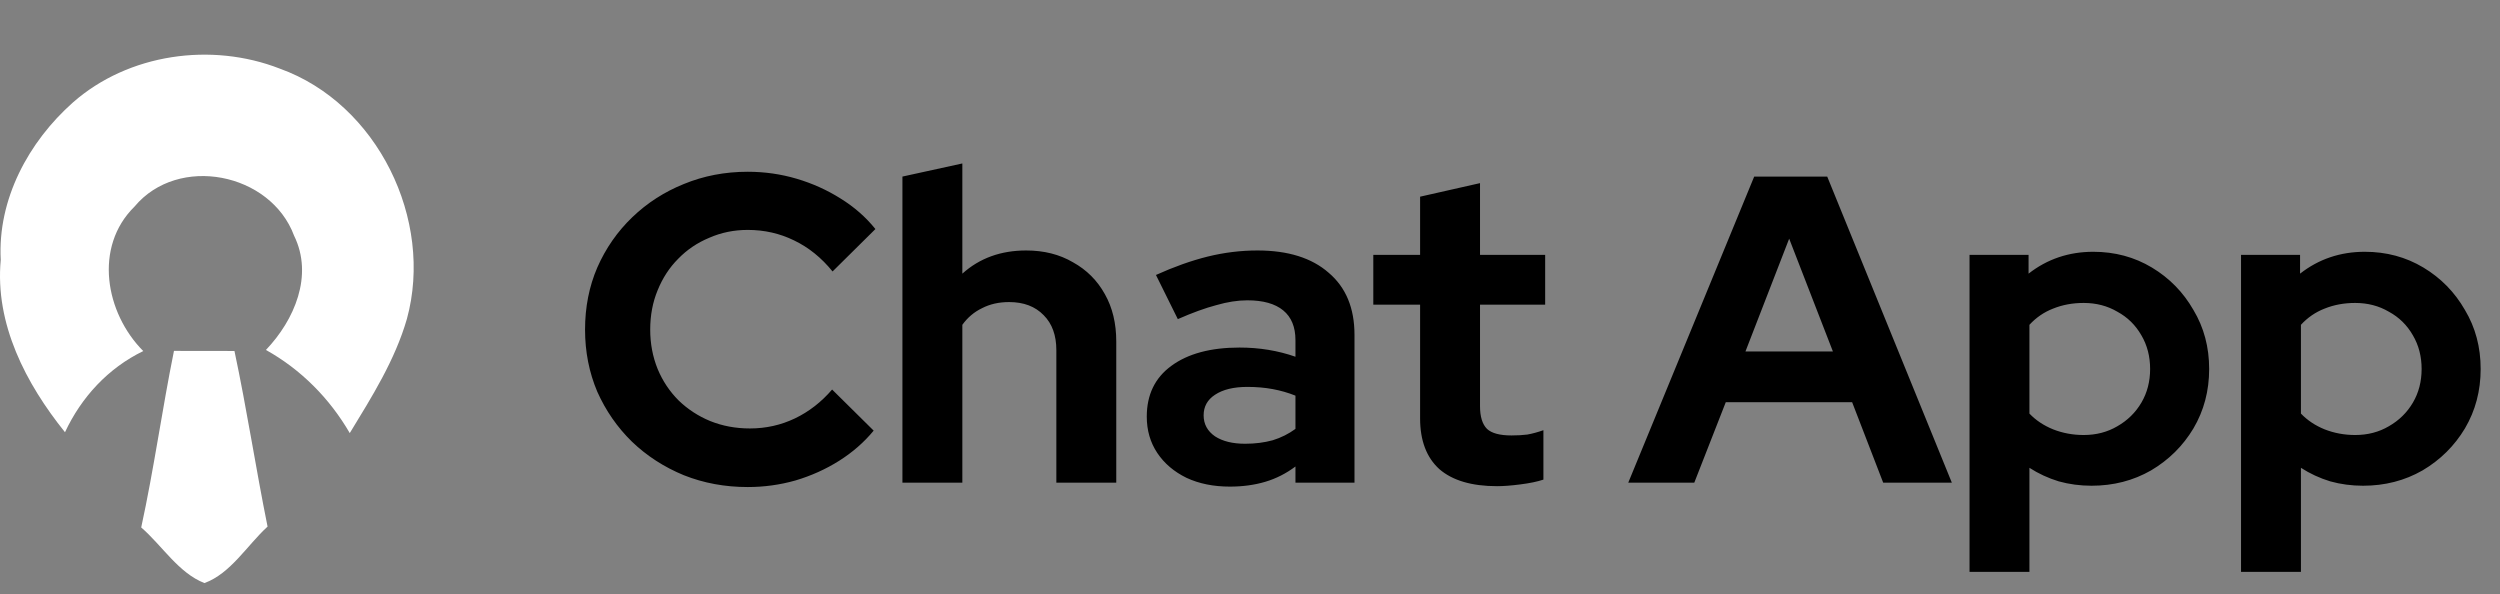 <svg width="202" height="48" viewBox="0 0 202 48" fill="none" xmlns="http://www.w3.org/2000/svg">
<rect x="0" y="0" width="202" height="48" fill="#808080" stroke="none"/>
<path d="M5.9 8.272C10.386 4.333 17.084 3.393 22.6 5.542C30.5 8.376 35.069 17.756 32.878 25.767C31.917 29.098 30.051 32.057 28.261 34.994C26.63 32.188 24.328 29.859 21.487 28.276C23.789 25.863 25.344 22.262 23.761 19.041C21.867 13.954 14.402 12.461 10.87 16.691C7.552 19.954 8.513 25.29 11.575 28.366C8.741 29.741 6.578 32.084 5.251 34.925C2.099 31.006 -0.424 26.181 0.06 20.997C-0.203 16.104 2.306 11.459 5.9 8.272Z" fill="white"/>
<path d="M11.41 42.618C12.44 37.89 13.096 33.093 14.057 28.352C15.688 28.359 17.312 28.359 18.944 28.359C19.946 33.066 20.665 37.828 21.619 42.549C19.96 44.063 18.64 46.344 16.518 47.111C14.43 46.302 13.096 44.077 11.41 42.618Z" fill="white"/>
<path d="M60.416 39.353C58.579 39.353 56.859 39.035 55.257 38.399C53.656 37.74 52.254 36.833 51.053 35.679C49.875 34.524 48.944 33.182 48.261 31.651C47.602 30.096 47.272 28.424 47.272 26.633C47.272 24.82 47.602 23.147 48.261 21.616C48.944 20.061 49.887 18.707 51.088 17.553C52.289 16.398 53.679 15.503 55.257 14.867C56.859 14.208 58.579 13.878 60.416 13.878C61.782 13.878 63.101 14.066 64.373 14.443C65.645 14.82 66.823 15.35 67.907 16.033C69.014 16.716 69.956 17.541 70.733 18.507L67.271 21.934C66.376 20.827 65.339 19.991 64.161 19.425C63.007 18.86 61.759 18.577 60.416 18.577C59.309 18.577 58.272 18.789 57.307 19.213C56.341 19.614 55.505 20.179 54.798 20.909C54.091 21.616 53.538 22.464 53.137 23.453C52.737 24.419 52.537 25.479 52.537 26.633C52.537 27.764 52.737 28.824 53.137 29.813C53.538 30.779 54.103 31.627 54.833 32.357C55.564 33.064 56.412 33.618 57.377 34.018C58.367 34.418 59.438 34.619 60.593 34.619C61.888 34.619 63.101 34.348 64.232 33.806C65.363 33.264 66.364 32.487 67.235 31.474L70.592 34.795C69.815 35.738 68.884 36.55 67.801 37.233C66.717 37.916 65.539 38.446 64.267 38.823C63.019 39.177 61.735 39.353 60.416 39.353ZM72.916 39V14.267L77.757 13.207V22.111C79.146 20.862 80.866 20.238 82.915 20.238C84.352 20.238 85.612 20.556 86.696 21.192C87.803 21.804 88.663 22.664 89.275 23.771C89.888 24.855 90.194 26.127 90.194 27.587V39H85.353V28.294C85.353 27.093 85.012 26.15 84.329 25.467C83.646 24.761 82.715 24.407 81.537 24.407C80.713 24.407 79.983 24.572 79.347 24.902C78.711 25.208 78.181 25.656 77.757 26.245V39H72.916ZM99.373 39.318C98.053 39.318 96.888 39.082 95.875 38.611C94.862 38.117 94.073 37.445 93.507 36.597C92.942 35.749 92.659 34.772 92.659 33.665C92.659 31.898 93.319 30.532 94.638 29.566C95.981 28.577 97.818 28.082 100.15 28.082C101.752 28.082 103.259 28.329 104.673 28.824V27.481C104.673 26.421 104.343 25.62 103.683 25.079C103.024 24.537 102.058 24.266 100.786 24.266C100.009 24.266 99.172 24.396 98.277 24.655C97.382 24.89 96.346 25.267 95.168 25.785L93.401 22.217C94.862 21.557 96.251 21.062 97.571 20.733C98.913 20.403 100.256 20.238 101.599 20.238C104.072 20.238 105.992 20.839 107.358 22.04C108.748 23.218 109.443 24.89 109.443 27.057V39H104.673V37.693C103.919 38.258 103.106 38.67 102.235 38.929C101.363 39.188 100.409 39.318 99.373 39.318ZM97.253 33.559C97.253 34.265 97.559 34.831 98.171 35.255C98.784 35.655 99.596 35.855 100.609 35.855C101.41 35.855 102.152 35.761 102.835 35.573C103.518 35.361 104.131 35.054 104.673 34.654V31.969C104.084 31.733 103.471 31.556 102.835 31.439C102.199 31.321 101.516 31.262 100.786 31.262C99.679 31.262 98.807 31.474 98.171 31.898C97.559 32.298 97.253 32.852 97.253 33.559ZM120.963 39.283C118.913 39.283 117.359 38.823 116.299 37.905C115.262 36.962 114.744 35.596 114.744 33.806V24.619H110.963V20.591H114.744V15.892L119.585 14.797V20.591H124.849V24.619H119.585V32.817C119.585 33.665 119.773 34.277 120.15 34.654C120.527 35.007 121.186 35.184 122.129 35.184C122.6 35.184 123.024 35.16 123.401 35.113C123.801 35.043 124.237 34.925 124.708 34.76V38.753C124.213 38.918 123.589 39.047 122.835 39.141C122.105 39.236 121.481 39.283 120.963 39.283ZM131.563 39L141.739 14.267H147.639L157.709 39H152.162L149.653 32.499H139.442L136.898 39H131.563ZM141.032 28.4H148.099L144.565 19.284L141.032 28.4ZM159.138 46.208V20.591H163.908V22.111C165.415 20.933 167.158 20.344 169.137 20.344C170.88 20.344 172.458 20.768 173.872 21.616C175.285 22.464 176.404 23.606 177.228 25.043C178.076 26.457 178.5 28.047 178.5 29.813C178.5 31.58 178.076 33.182 177.228 34.619C176.38 36.032 175.238 37.163 173.801 38.011C172.364 38.835 170.762 39.247 168.996 39.247C168.077 39.247 167.194 39.13 166.346 38.894C165.498 38.635 164.708 38.27 163.978 37.799V46.208H159.138ZM168.36 35.149C169.372 35.149 170.279 34.913 171.08 34.442C171.905 33.971 172.552 33.335 173.024 32.534C173.495 31.733 173.73 30.826 173.73 29.813C173.73 28.8 173.495 27.894 173.024 27.093C172.552 26.268 171.905 25.632 171.08 25.185C170.279 24.714 169.372 24.478 168.36 24.478C167.464 24.478 166.64 24.631 165.886 24.937C165.156 25.22 164.52 25.656 163.978 26.245V33.417C164.496 33.959 165.132 34.383 165.886 34.689C166.664 34.996 167.488 35.149 168.36 35.149ZM181.075 46.208V20.591H185.845V22.111C187.352 20.933 189.095 20.344 191.074 20.344C192.817 20.344 194.395 20.768 195.809 21.616C197.222 22.464 198.341 23.606 199.165 25.043C200.013 26.457 200.437 28.047 200.437 29.813C200.437 31.58 200.013 33.182 199.165 34.619C198.317 36.032 197.175 37.163 195.738 38.011C194.301 38.835 192.699 39.247 190.933 39.247C190.014 39.247 189.131 39.13 188.283 38.894C187.435 38.635 186.646 38.27 185.915 37.799V46.208H181.075ZM190.297 35.149C191.31 35.149 192.216 34.913 193.017 34.442C193.842 33.971 194.49 33.335 194.961 32.534C195.432 31.733 195.667 30.826 195.667 29.813C195.667 28.8 195.432 27.894 194.961 27.093C194.49 26.268 193.842 25.632 193.017 25.185C192.216 24.714 191.31 24.478 190.297 24.478C189.402 24.478 188.577 24.631 187.823 24.937C187.093 25.22 186.457 25.656 185.915 26.245V33.417C186.434 33.959 187.07 34.383 187.823 34.689C188.601 34.996 189.425 35.149 190.297 35.149Z" fill="black"/>
</svg>
